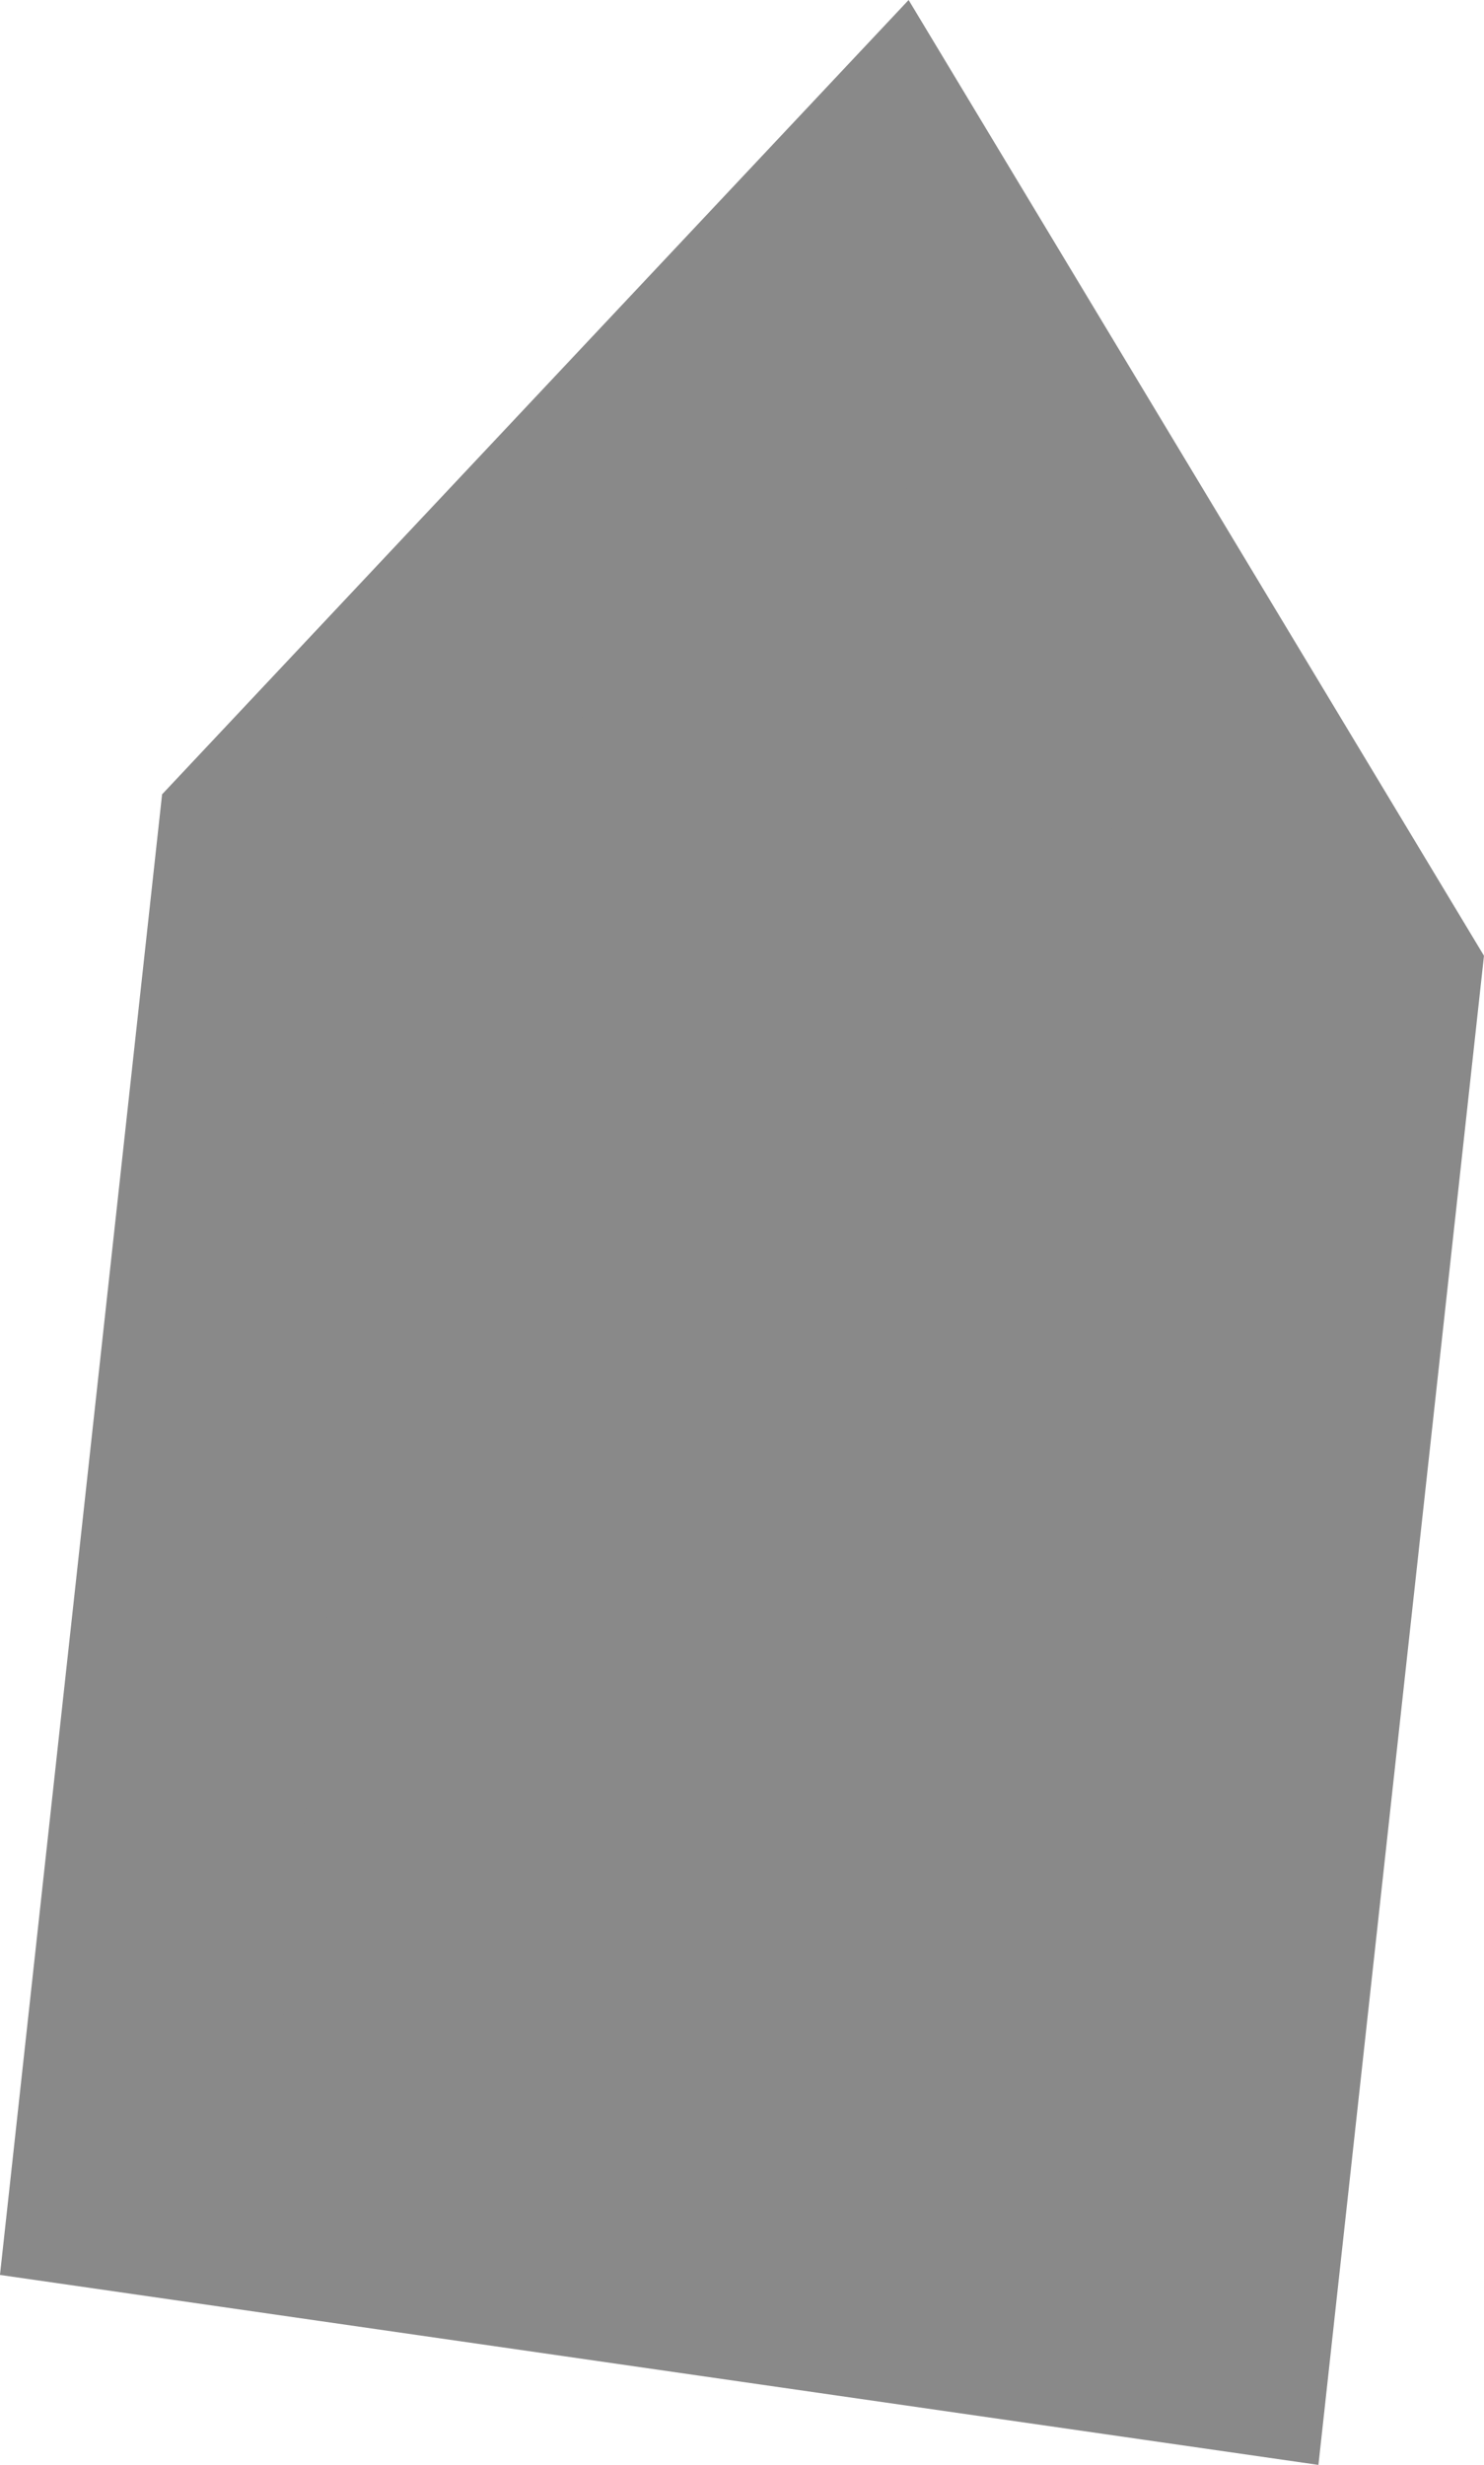 <svg version="1.1" xmlns="http://www.w3.org/2000/svg" xmlns:xlink="http://www.w3.org/1999/xlink" width="11.713" height="19.452" viewBox="0,0,11.713,19.452"><g transform="translate(-233.53,-170.674)"><g data-paper-data="{&quot;isPaintingLayer&quot;:true}" fill="#898989" fill-rule="nonzero" stroke="#898989" stroke-width="2" stroke-linecap="round" stroke-linejoin="miter" stroke-miterlimit="10" stroke-dasharray="" stroke-dashoffset="0" style="mix-blend-mode: normal"><path d="M243.055,188.989l-8.426,-1.214l1.138,-10.391l4.759,-5.063l3.686,6.122z"/></g></g></svg>